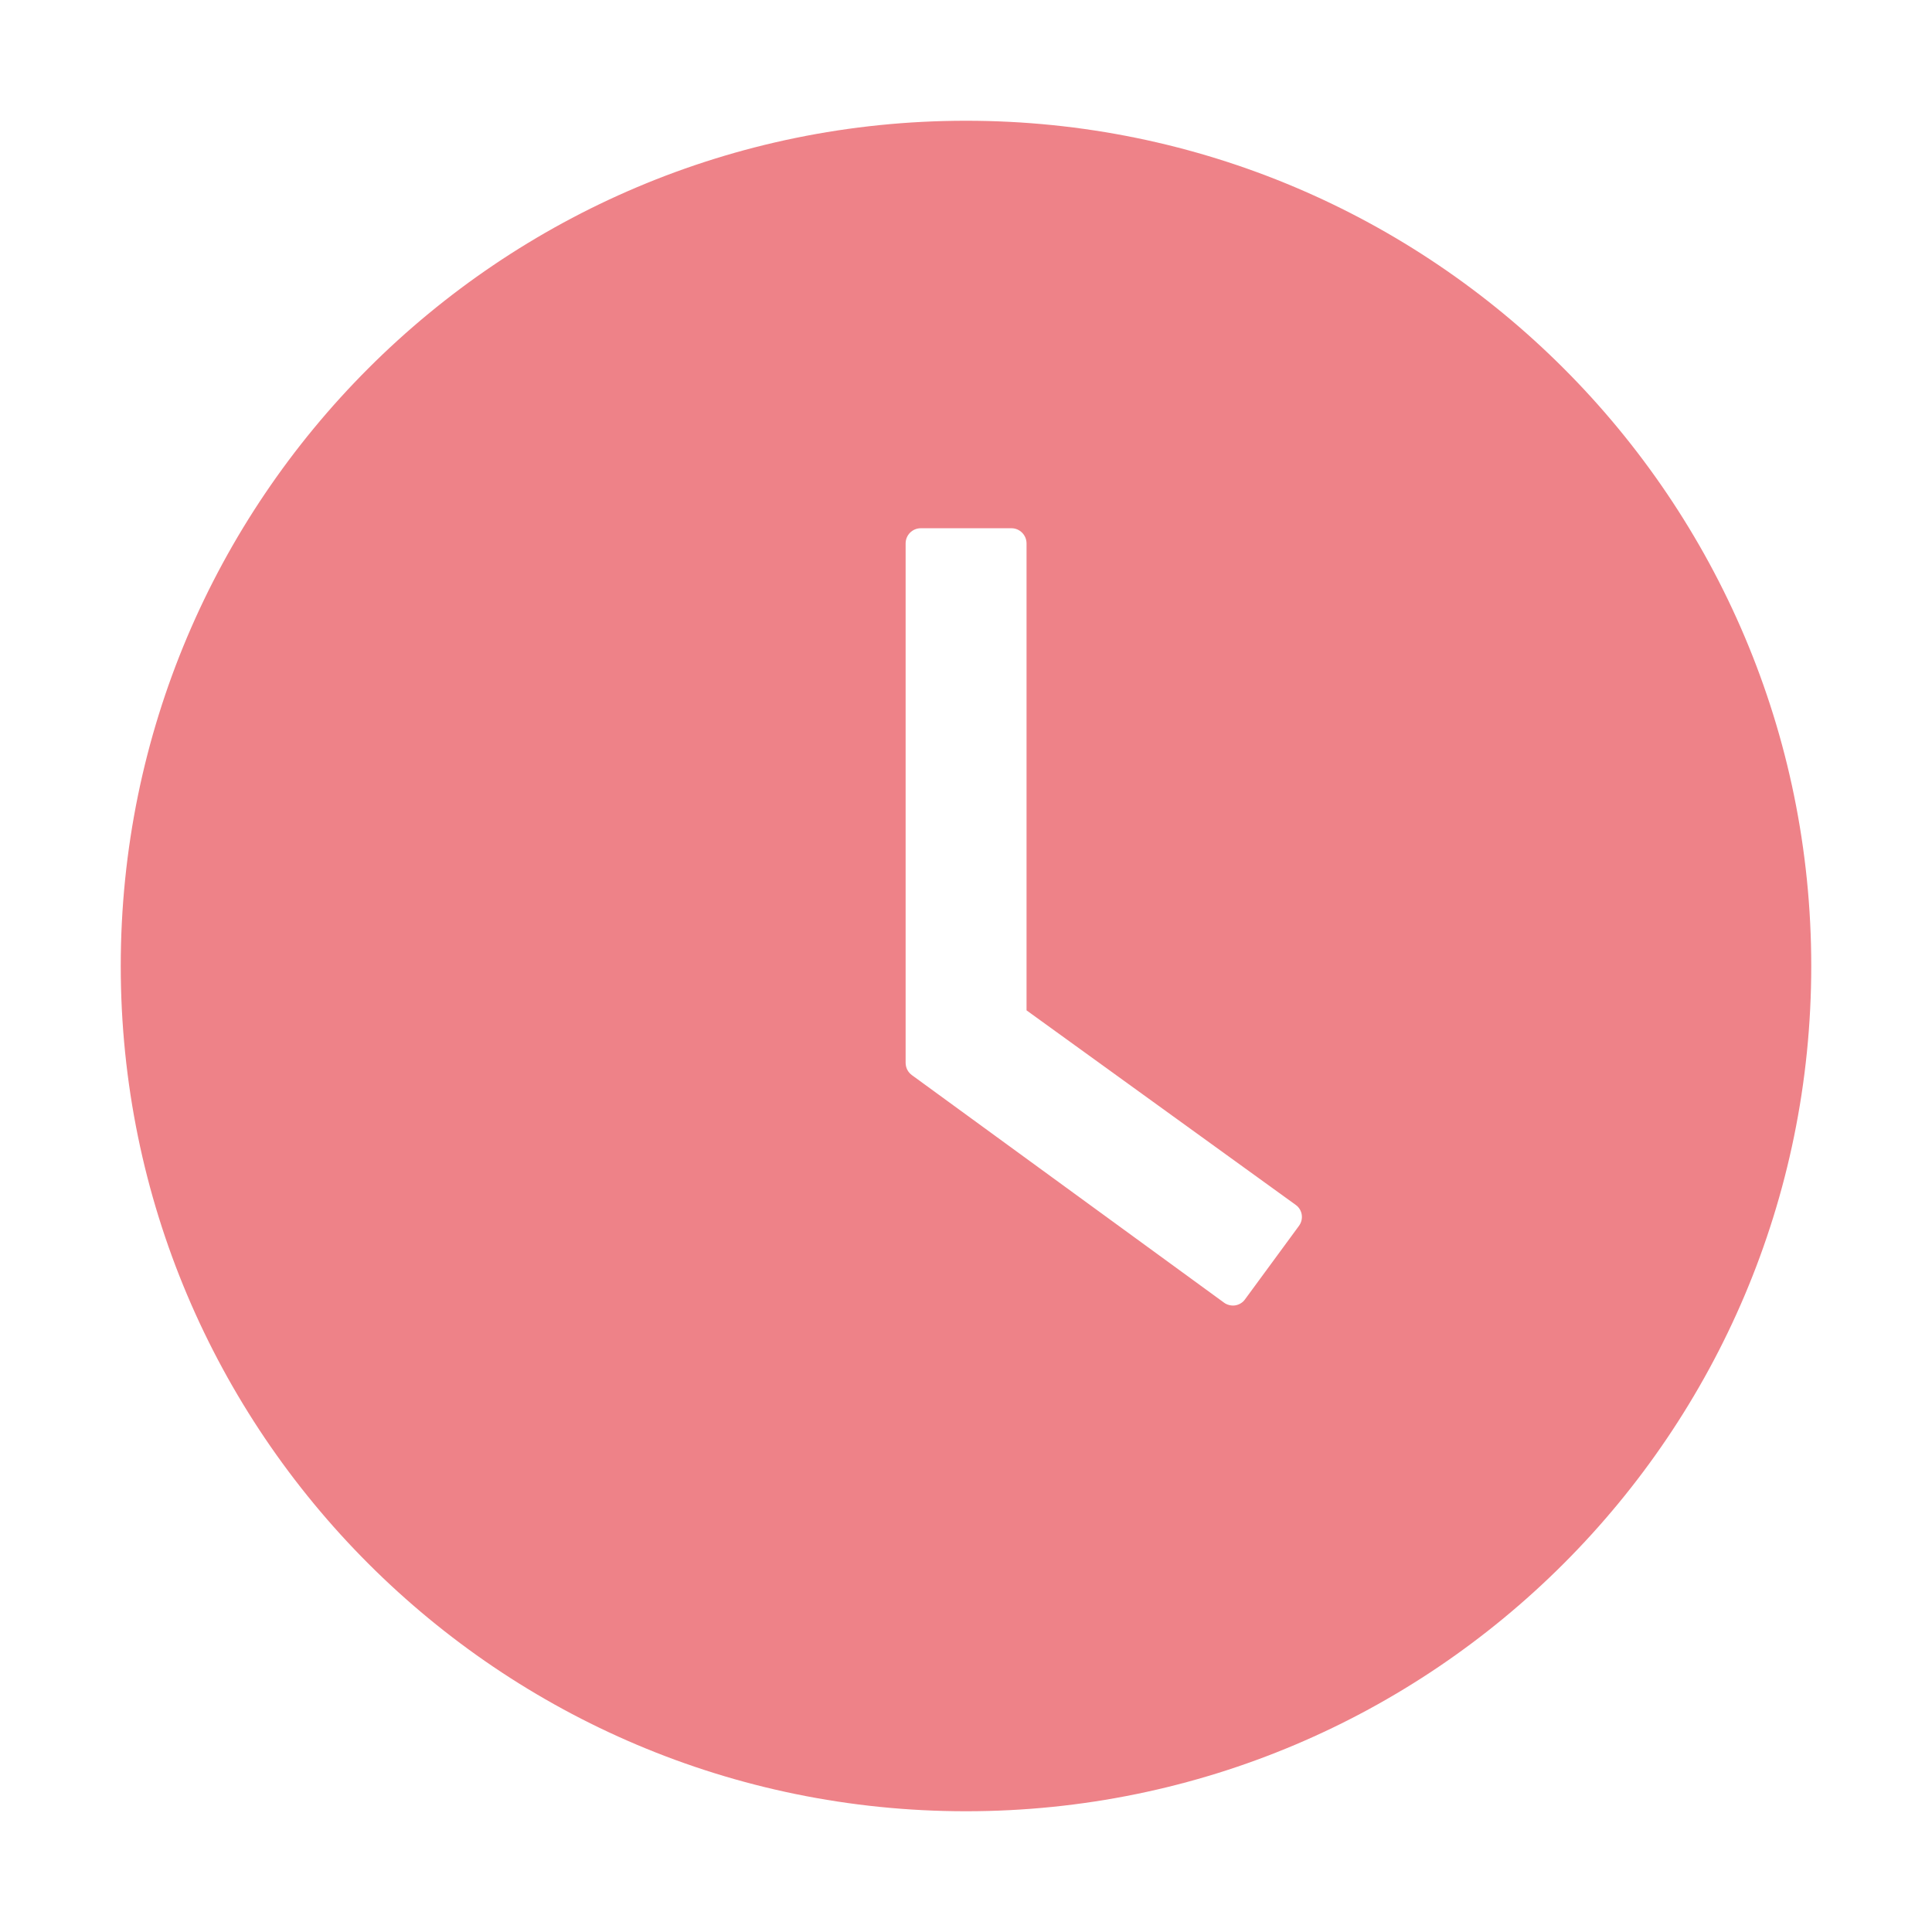 <svg width="24" height="24" viewBox="0 0 24 24" fill="none" xmlns="http://www.w3.org/2000/svg">
<path d="M12 1.5C6.202 1.5 1.5 6.202 1.5 12C1.5 17.798 6.202 22.5 12 22.5C17.798 22.5 22.5 17.798 22.5 12C22.5 6.202 17.798 1.5 12 1.5ZM16.137 15.227L15.466 16.141C15.452 16.161 15.434 16.178 15.412 16.191C15.391 16.204 15.368 16.212 15.343 16.216C15.319 16.22 15.294 16.218 15.27 16.212C15.246 16.206 15.224 16.196 15.204 16.181L11.327 13.355C11.303 13.337 11.284 13.315 11.27 13.288C11.257 13.261 11.25 13.232 11.25 13.202V6.75C11.25 6.647 11.334 6.562 11.438 6.562H12.565C12.668 6.562 12.752 6.647 12.752 6.75V12.551L16.095 14.967C16.179 15.026 16.198 15.143 16.137 15.227Z" fill="#EE8288"/>
</svg>
